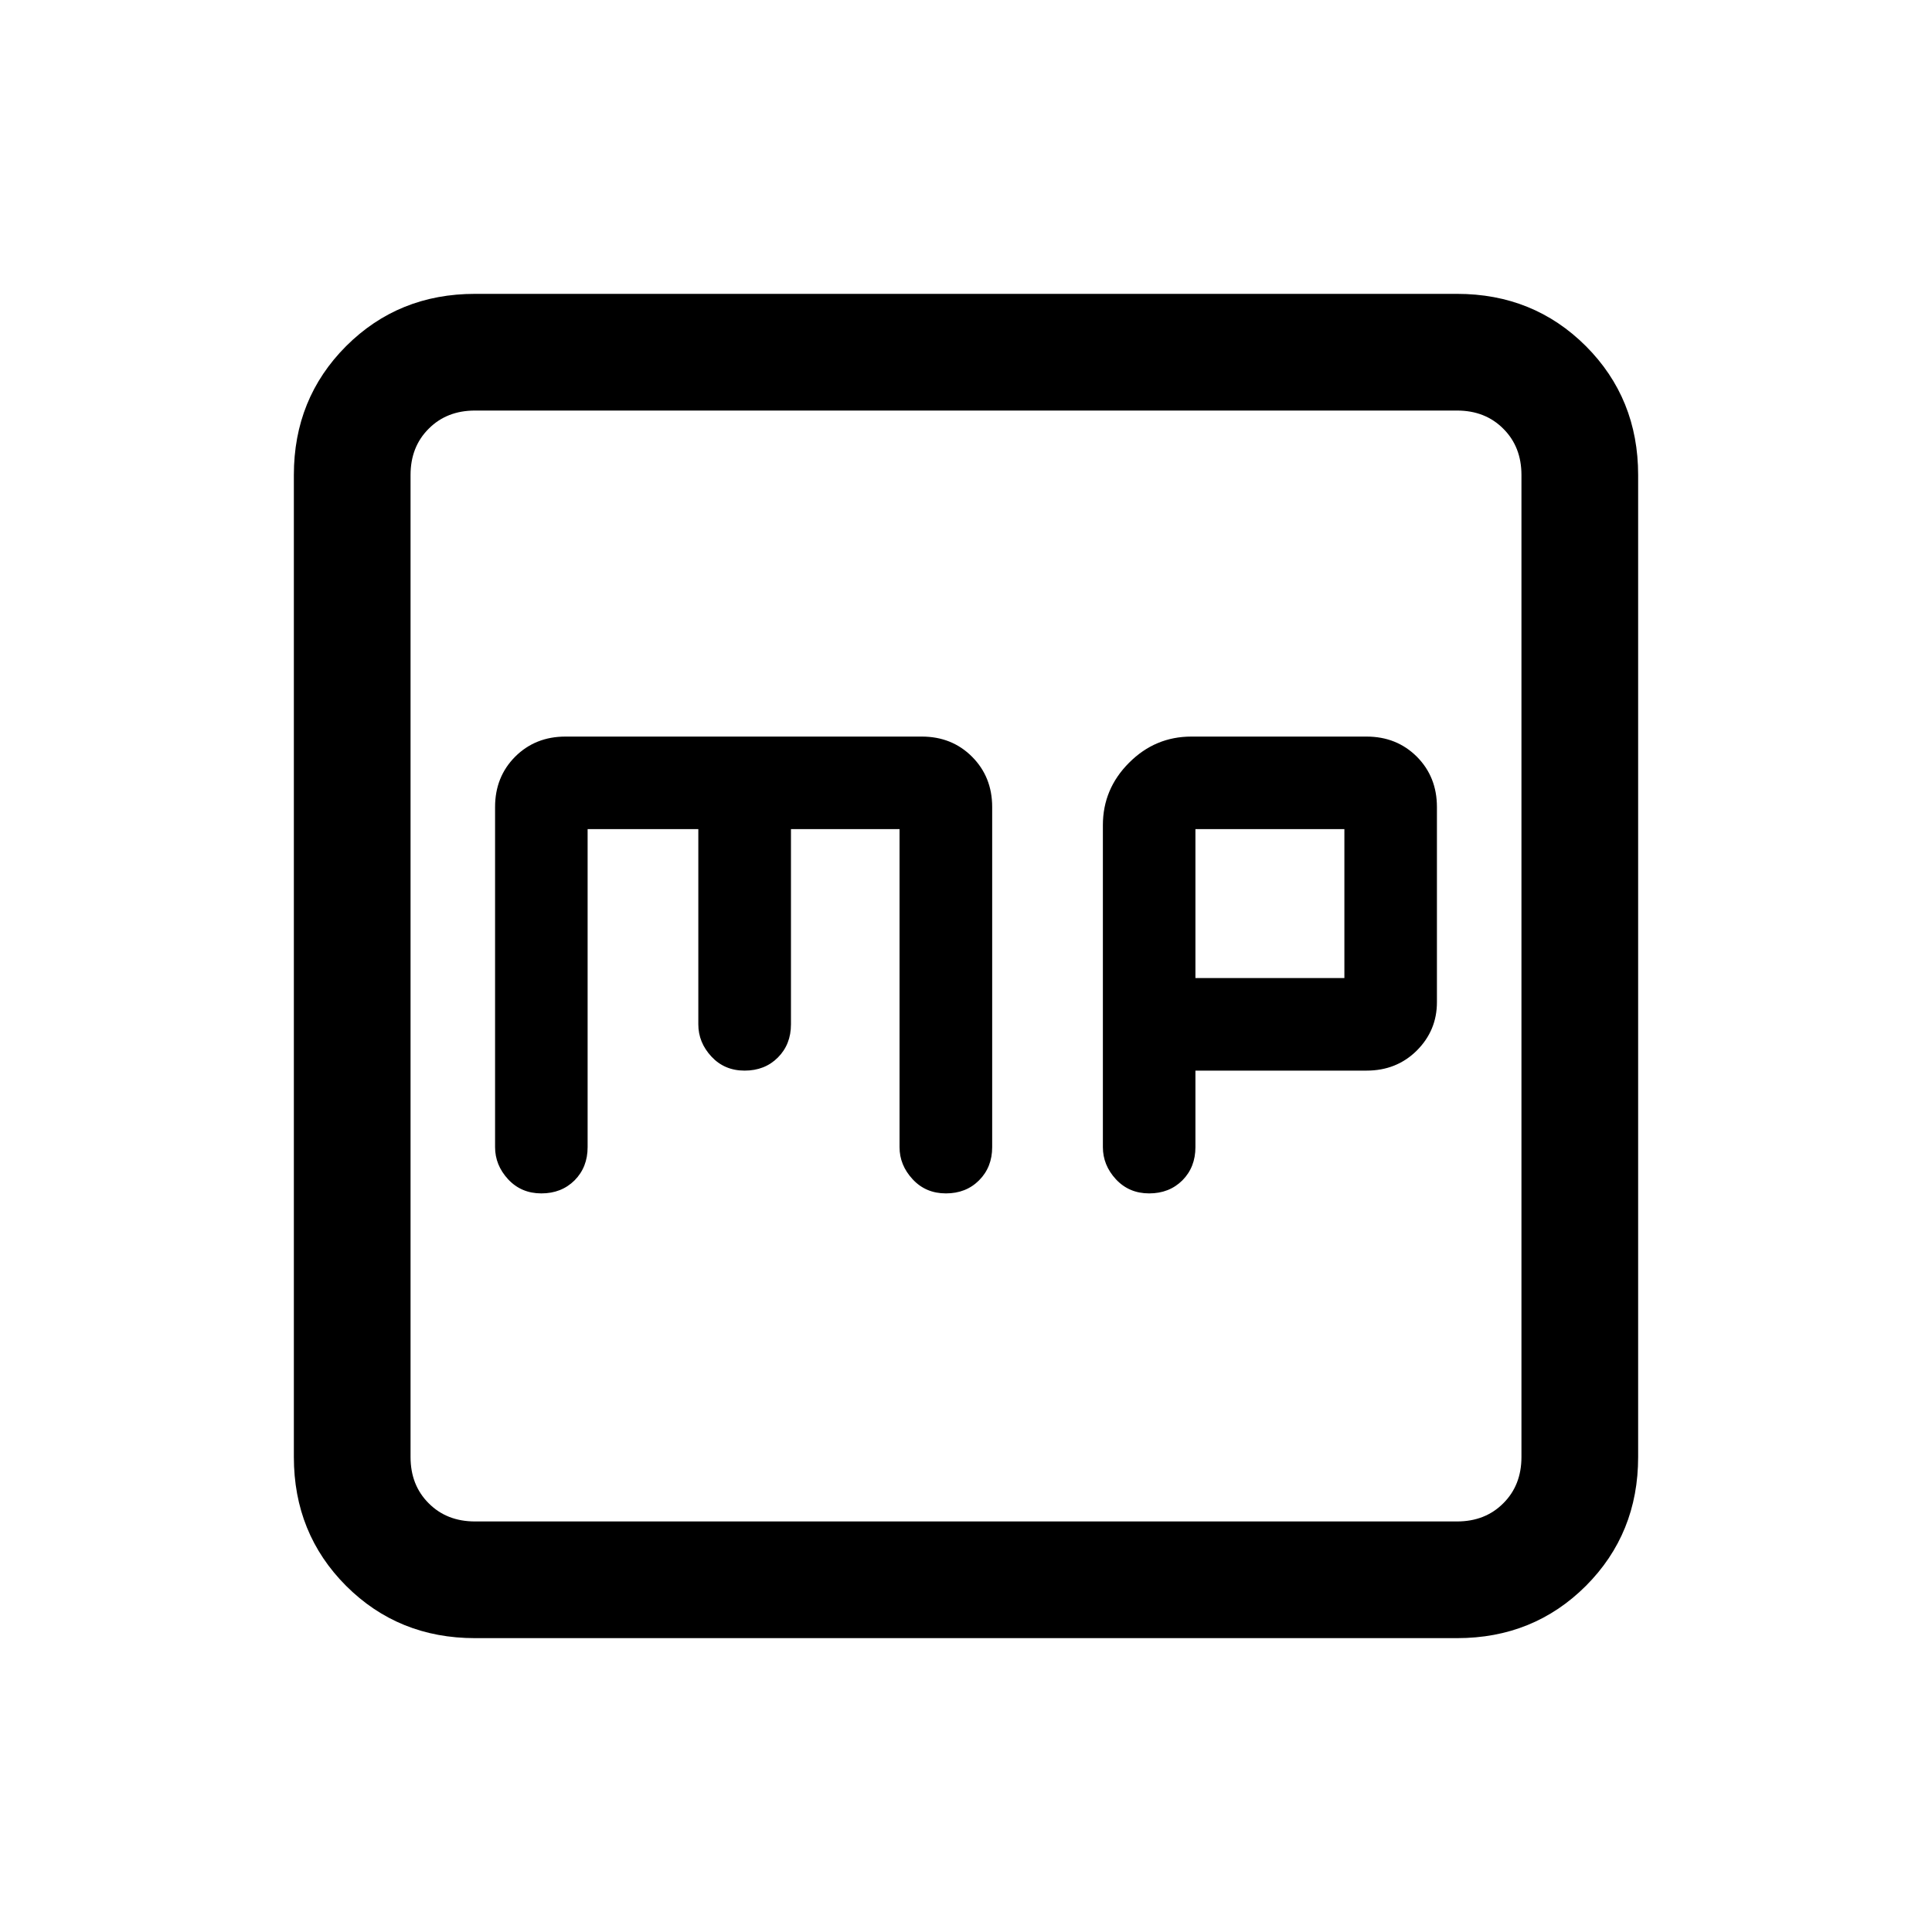 <svg xmlns="http://www.w3.org/2000/svg" height="20" width="20"><path d="M11.896 12.354q.208 0 .344-.135.135-.136.135-.344v-.792h1.771q.312 0 .521-.208.208-.208.208-.5V8.354q0-.312-.208-.521-.209-.208-.521-.208h-1.813q-.375 0-.645.271-.271.271-.271.646v3.333q0 .187.135.333.136.146.344.146Zm.479-2.229V8.583h1.542v1.542Zm-6.771 2.229q.208 0 .344-.135.135-.136.135-.344V8.583h1.146v2.021q0 .188.136.334.135.145.343.145.209 0 .344-.135.136-.136.136-.344V8.583h1.124v3.292q0 .187.136.333.135.146.344.146.208 0 .343-.135.136-.136.136-.344V8.354q0-.312-.209-.521-.208-.208-.52-.208H5.854q-.312 0-.521.208-.208.209-.208.521v3.521q0 .187.135.333.136.146.344.146Zm-.687 4.604q-.792 0-1.334-.541-.541-.542-.541-1.334V4.917q0-.792.541-1.334.542-.541 1.334-.541h10.166q.792 0 1.334.541.541.542.541 1.334v10.166q0 .792-.541 1.334-.542.541-1.334.541ZM15.083 4.25H4.917q-.292 0-.479.188-.188.187-.188.479v10.166q0 .292.188.479.187.188.479.188h10.166q.292 0 .479-.188.188-.187.188-.479V4.917q0-.292-.188-.479-.187-.188-.479-.188ZM4.917 15.75q-.292 0-.479-.188-.188-.187-.188-.479V4.917q0-.292.188-.479.187-.188.479-.188-.292 0-.479.188-.188.187-.188.479v10.166q0 .292.188.479.187.188.479.188Z"/></svg>